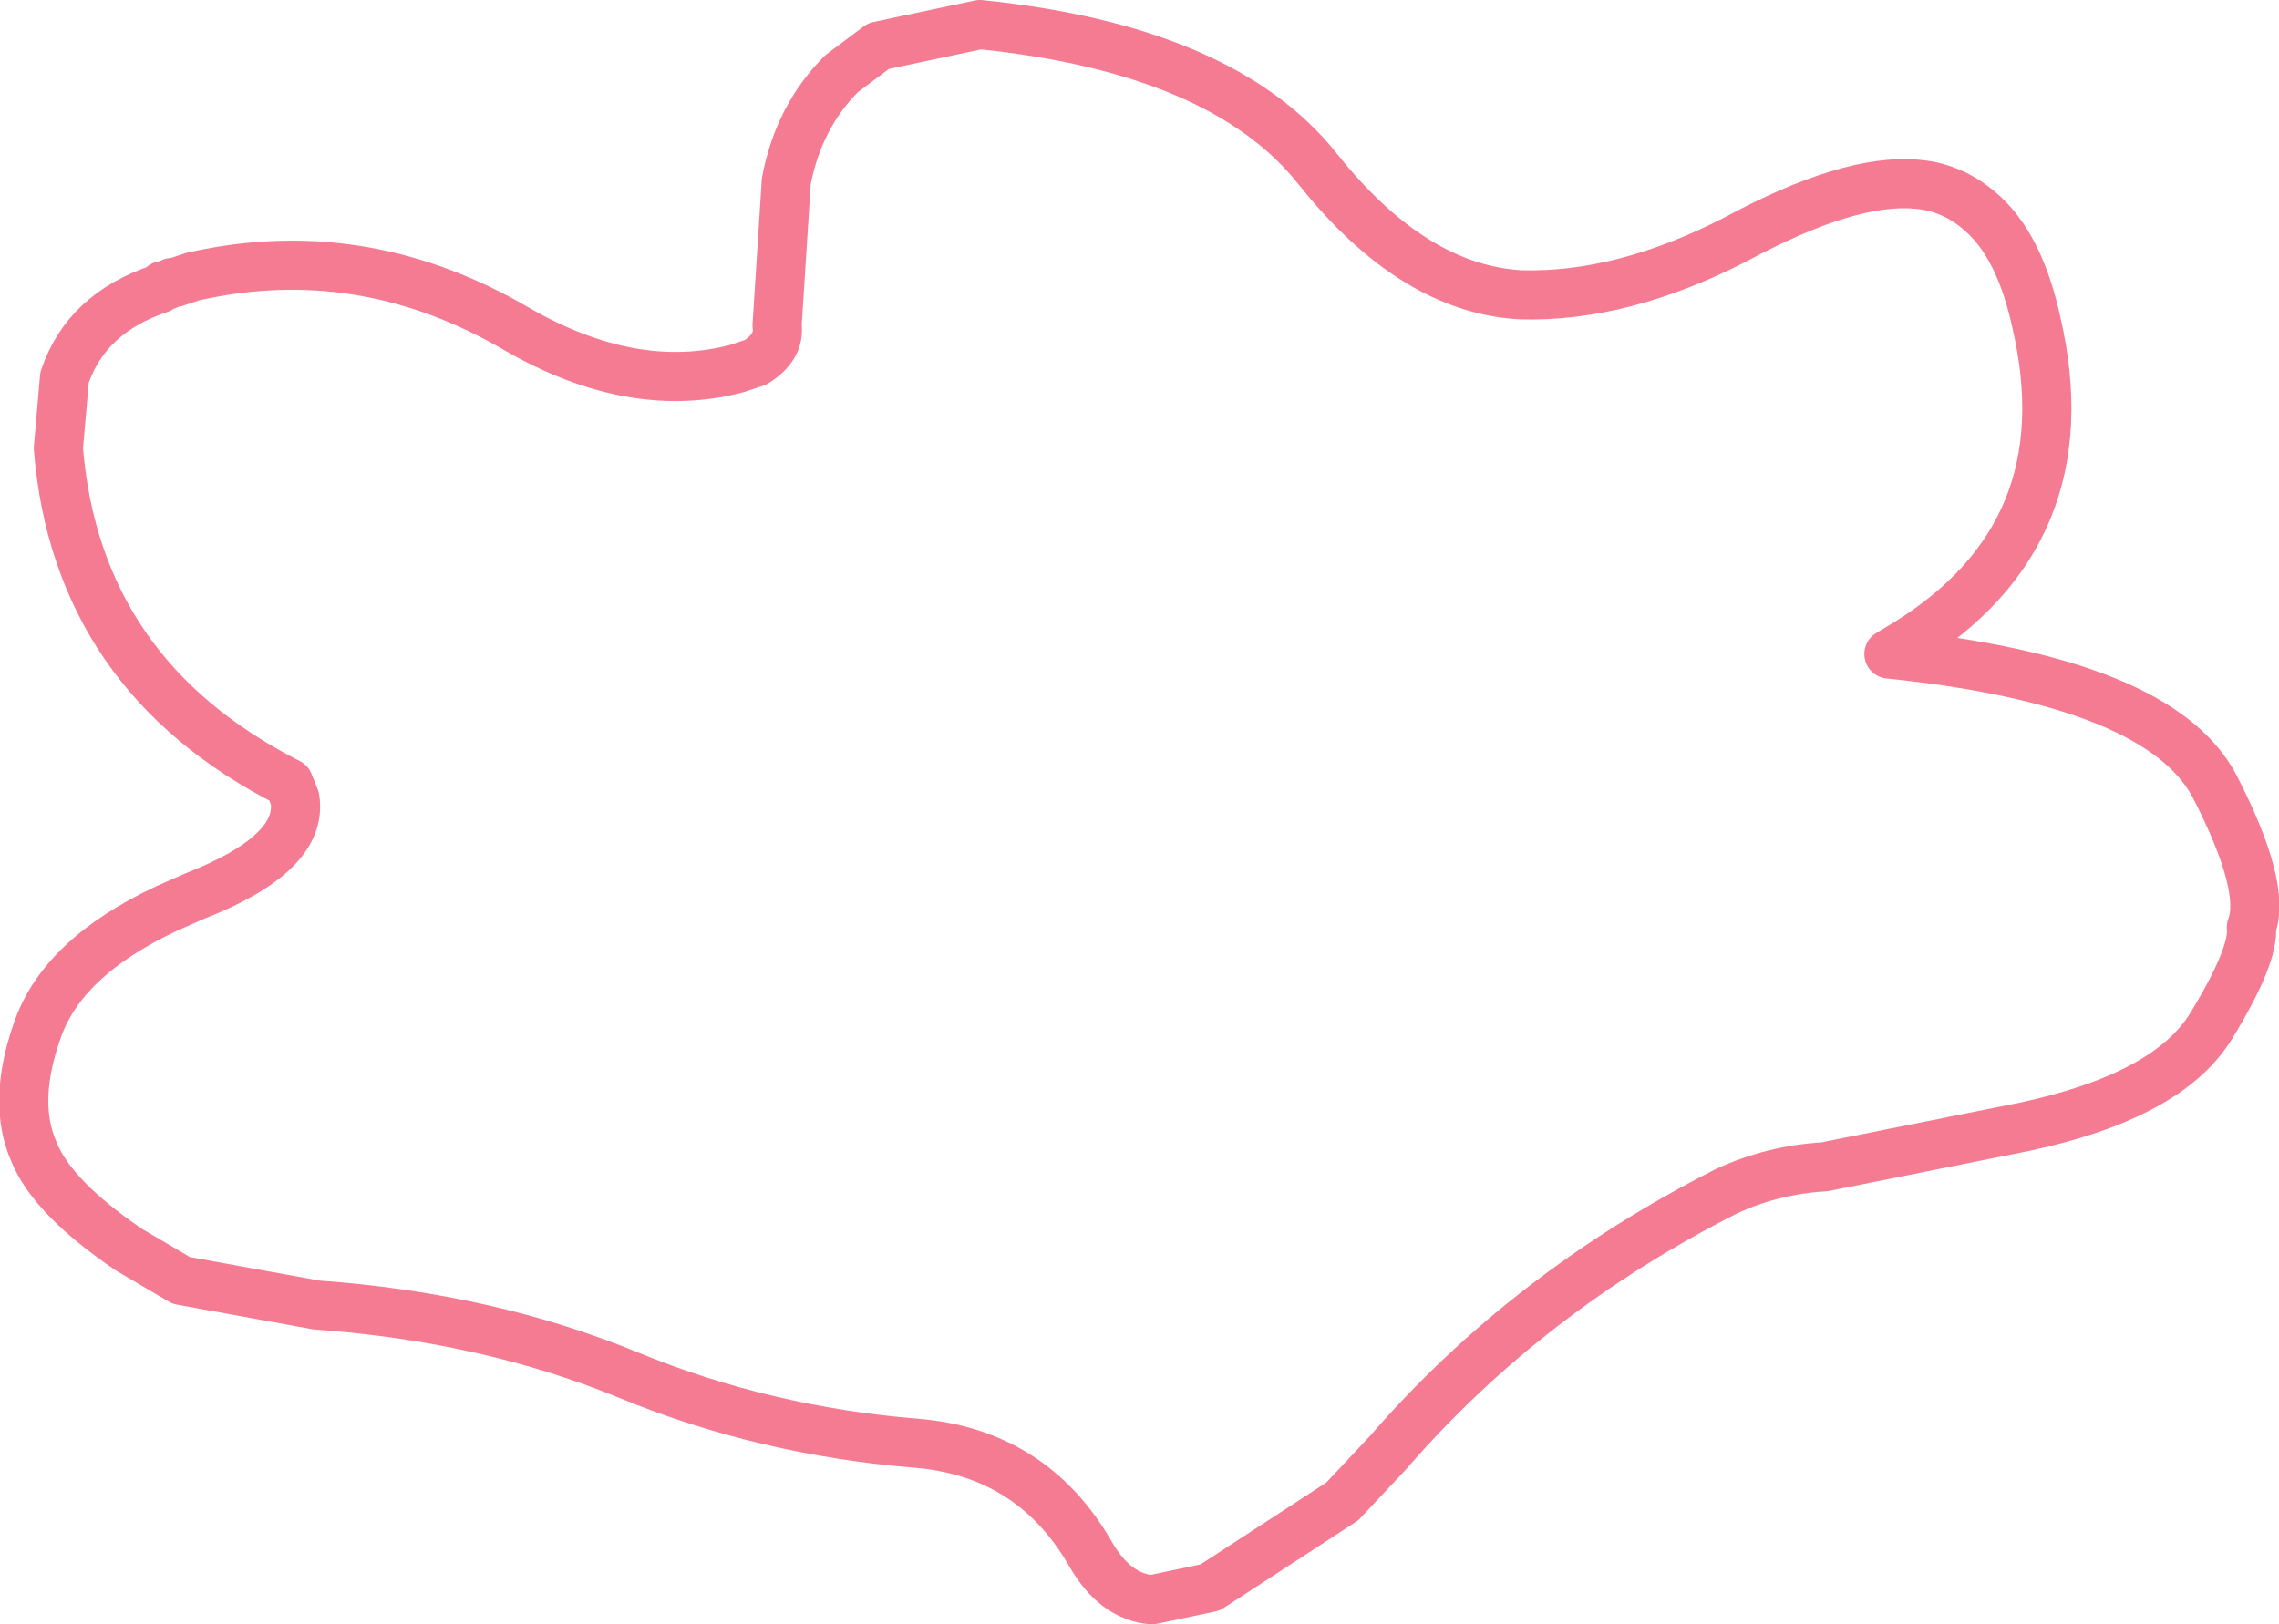 <?xml version="1.0" encoding="UTF-8" standalone="no"?>
<svg xmlns:xlink="http://www.w3.org/1999/xlink" height="26.45px" width="37.1px" xmlns="http://www.w3.org/2000/svg">
  <g transform="matrix(1.0, 0.0, 0.0, 1.0, 18.55, 13.2)">
    <path d="M-2.6 -12.8 Q1.35 -12.4 2.9 -10.45 4.45 -8.5 6.2 -8.4 7.85 -8.35 9.7 -9.3 11.55 -10.3 12.65 -10.2 13.3 -10.15 13.8 -9.65 14.35 -9.1 14.6 -7.95 15.4 -4.5 12.45 -2.7 L12.2 -2.55 Q16.6 -2.1 17.5 -0.4 18.35 1.25 18.1 1.9 18.15 2.35 17.45 3.5 16.75 4.65 14.4 5.15 L11.15 5.8 Q10.3 5.85 9.55 6.2 6.3 7.85 4.05 10.45 L3.3 11.25 1.15 12.65 0.2 12.85 Q-0.4 12.8 -0.8 12.1 -1.75 10.45 -3.65 10.3 -6.1 10.1 -8.3 9.2 -10.6 8.25 -13.4 8.05 L-15.6 7.65 -16.45 7.15 Q-17.7 6.3 -18.0 5.55 -18.35 4.75 -17.95 3.6 -17.55 2.4 -15.85 1.6 L-15.4 1.4 Q-13.6 0.7 -13.75 -0.2 L-13.85 -0.45 Q-17.3 -2.2 -17.6 -5.9 L-17.5 -7.05 Q-17.15 -8.1 -15.95 -8.5 L-15.9 -8.55 -15.85 -8.55 -15.75 -8.6 -15.7 -8.6 -15.4 -8.7 -15.15 -8.75 Q-12.55 -9.25 -10.15 -7.85 -8.25 -6.75 -6.55 -7.2 L-6.25 -7.3 Q-5.85 -7.55 -5.9 -7.9 L-5.75 -10.25 Q-5.55 -11.3 -4.85 -12.0 L-4.25 -12.45 -2.6 -12.8 Z" fill="none" stroke="#f24f6e" stroke-linecap="round" stroke-linejoin="round" stroke-opacity="0.749" stroke-width="0.8"/>
  </g>
</svg>
